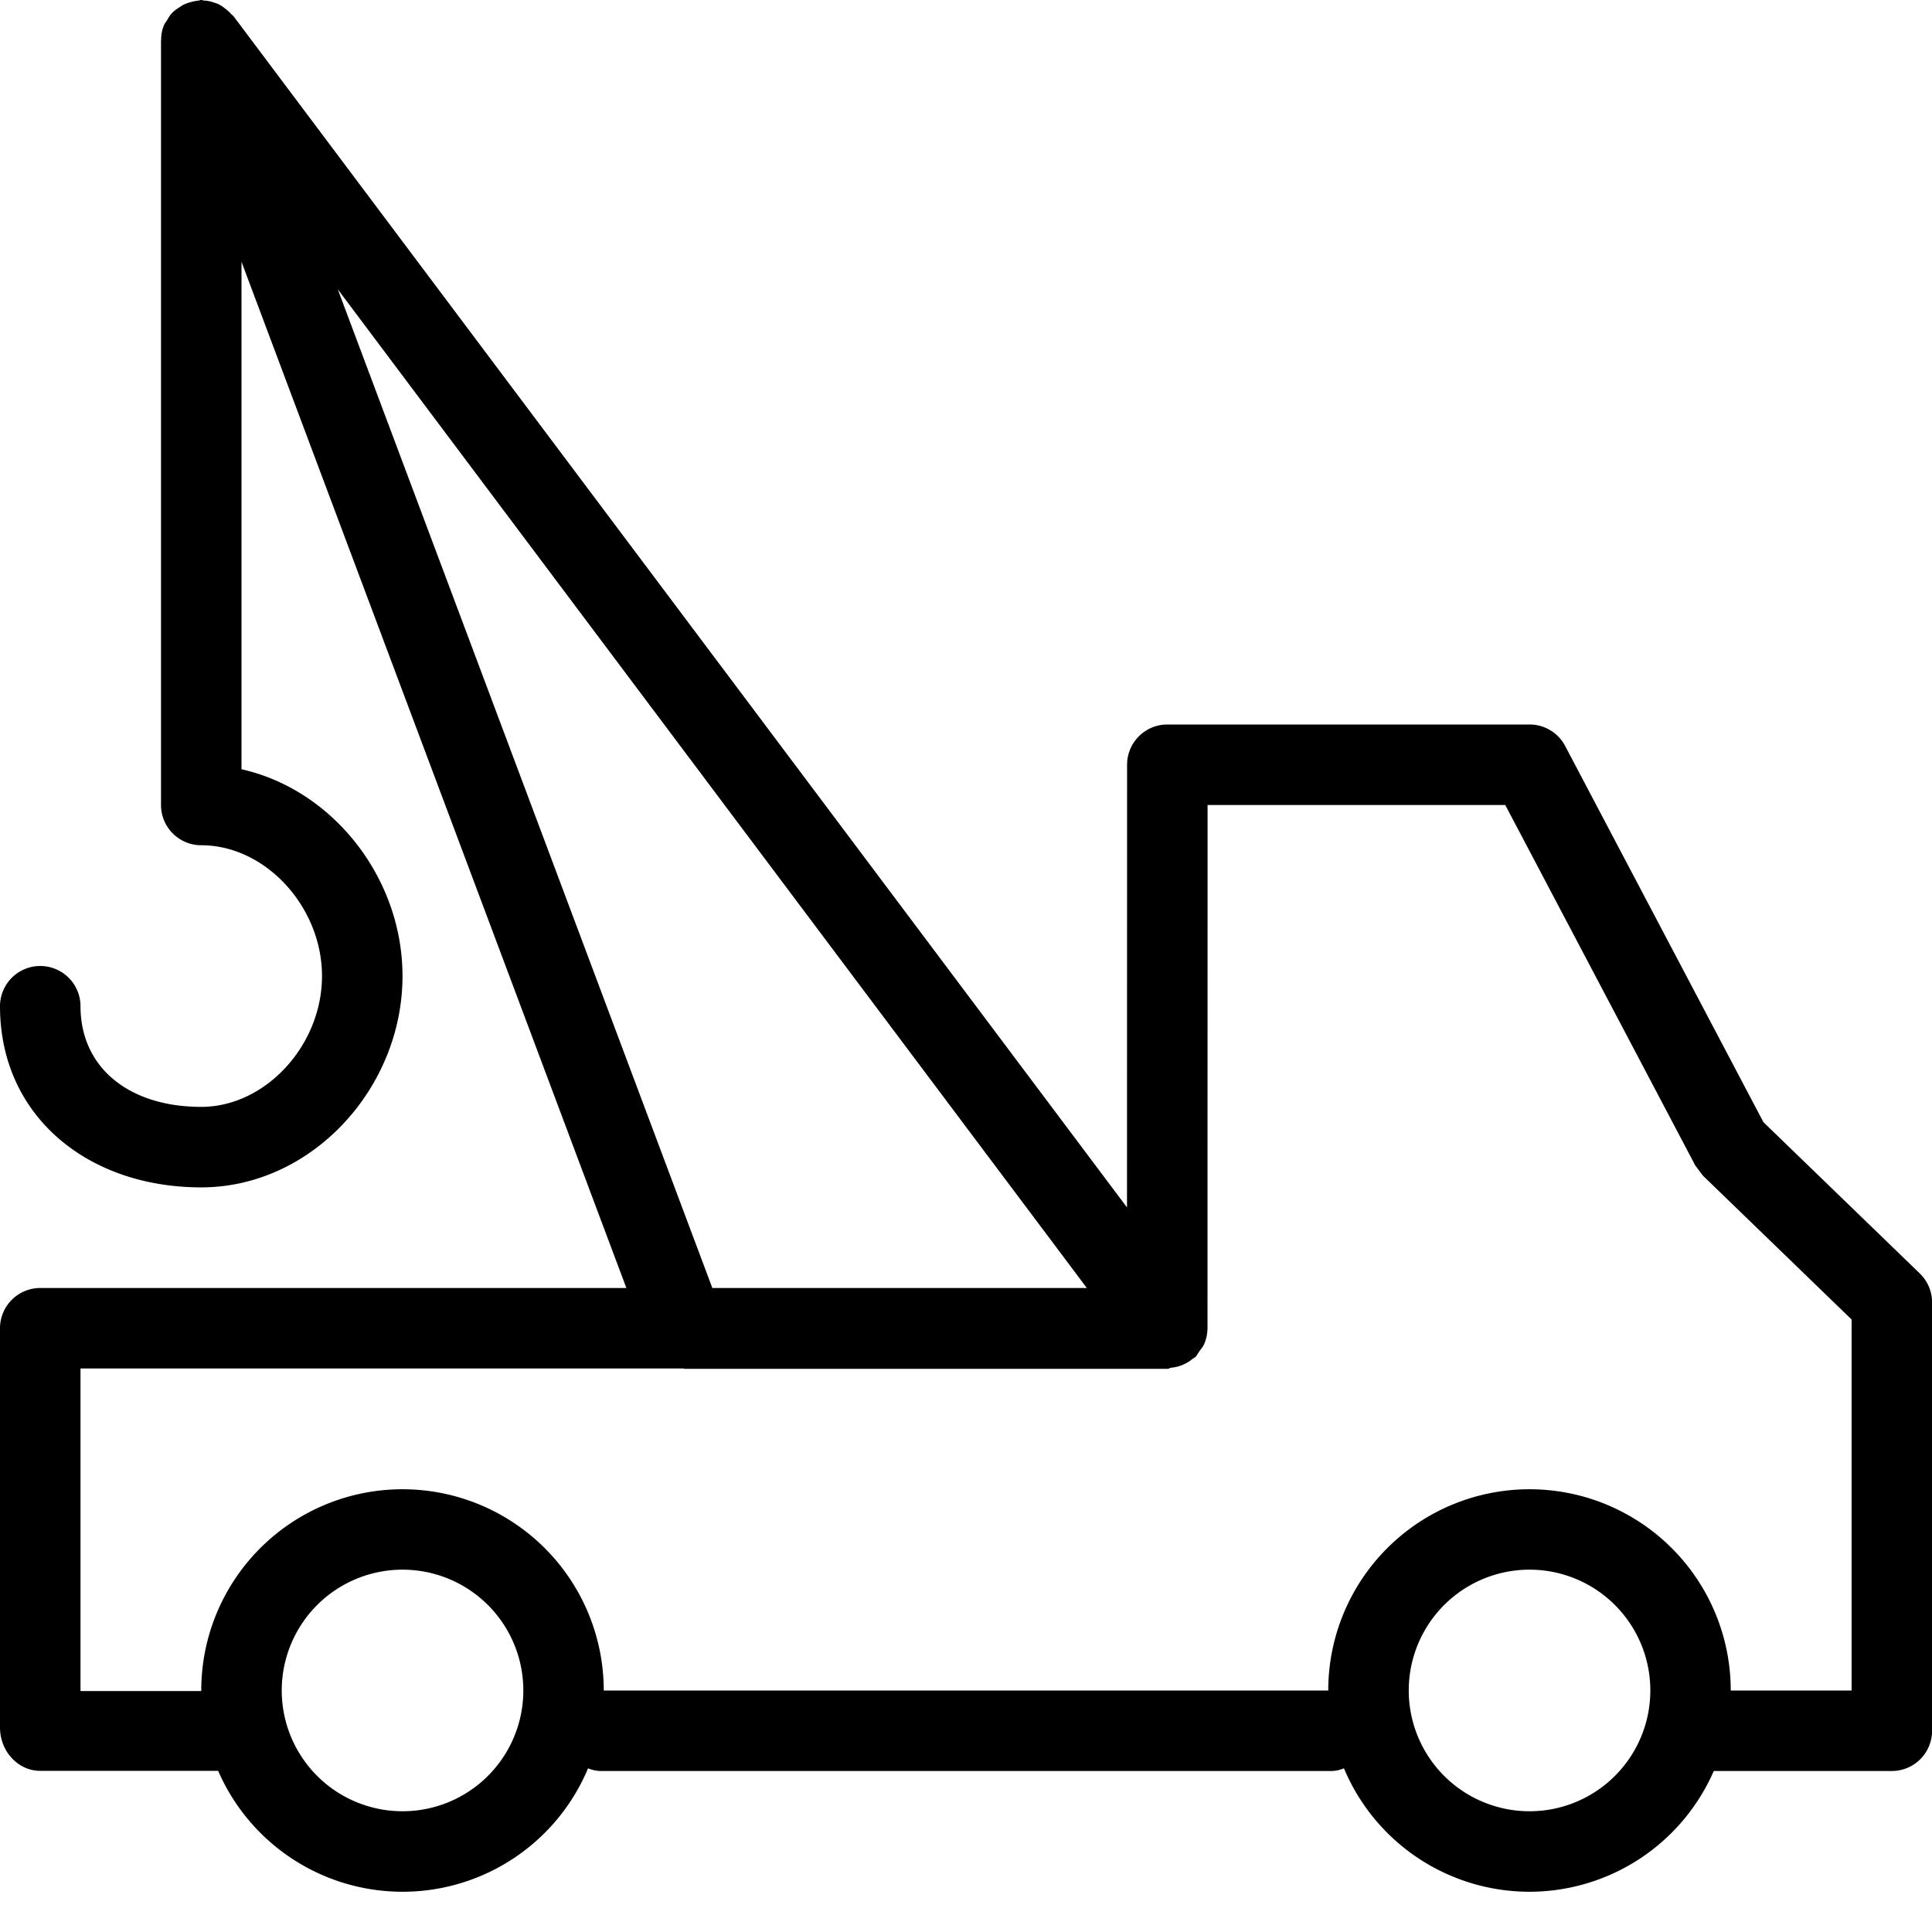 <svg xmlns="http://www.w3.org/2000/svg" fill-rule="evenodd" stroke-linejoin="round" stroke-miterlimit="1.414" clip-rule="evenodd" viewBox="0 0 24 24"><path fill-rule="nonzero" d="M23.849 15.82l-1.943-1.88-2.463-4.673A.499.499 0 0 0 19.001 9h-4.5a.5.5 0 0 0-.5.5L14 14.999 2.903.204c-.009-.012-.02-.017-.03-.028A.505.505 0 0 0 2.81.117a.492.492 0 0 0-.096-.065C2.697.044 2.68.039 2.662.033a.429.429 0 0 0-.126-.026C2.523.006 2.513 0 2.5 0c-.014 0-.025.007-.039.008a.523.523 0 0 0-.086.017.504.504 0 0 0-.103.037c-.013.007-.023.016-.035.023-.037.024-.074.048-.104.081-.024.025-.04.057-.059.087-.011.019-.027.035-.035.055a.45.45 0 0 0-.037.185L2 .5V10a.5.5 0 0 0 .5.5c.797 0 1.5.764 1.5 1.625s-.703 1.625-1.5 1.625c-.904 0-1.5-.493-1.5-1.25a.5.5 0 0 0-1 0c0 1.356 1.081 2.25 2.5 2.25 1.369 0 2.5-1.229 2.5-2.625 0-1.221-.866-2.315-2-2.569V3.252L7.781 16H.5a.5.5 0 0 0-.5.5v4.958c0 .298.224.54.5.54h2.21a2.498 2.498 0 0 0 4.595-.031.425.425 0 0 0 .15.033h9.09a.425.425 0 0 0 .15-.033A2.5 2.5 0 0 0 19 23.5a2.5 2.5 0 0 0 2.289-1.5h2.212a.5.5 0 0 0 .5-.5v-5.321a.5.5 0 0 0-.152-.359zM4.196 3.594L13.501 16H8.849L4.196 3.594zM5 22.5a1.5 1.5 0 1 1 .001-3.001A1.5 1.5 0 0 1 5 22.5zm14 0a1.5 1.5 0 1 1 .001-3.001A1.5 1.5 0 0 1 19 22.5zm4.001-1.5H21.5a2.5 2.5 0 0 0-5 0h-9a2.5 2.5 0 0 0-5 0l.001.007H1V17h7.492c.004 0 .007.004.011.004h6c.019 0 .031-.013.049-.014a.487.487 0 0 0 .263-.11c.012-.01.027-.015.039-.026.014-.015.022-.036.035-.052a.226.226 0 0 1 .013-.02c.019-.027.04-.05.054-.08A.505.505 0 0 0 15 16.5v-.017-.023l.001-6.46h3.698l2.36 4.477.094.126 1.848 1.788V21z"/><path fill="none" d="M0-.002h24v24H0z"/></svg>